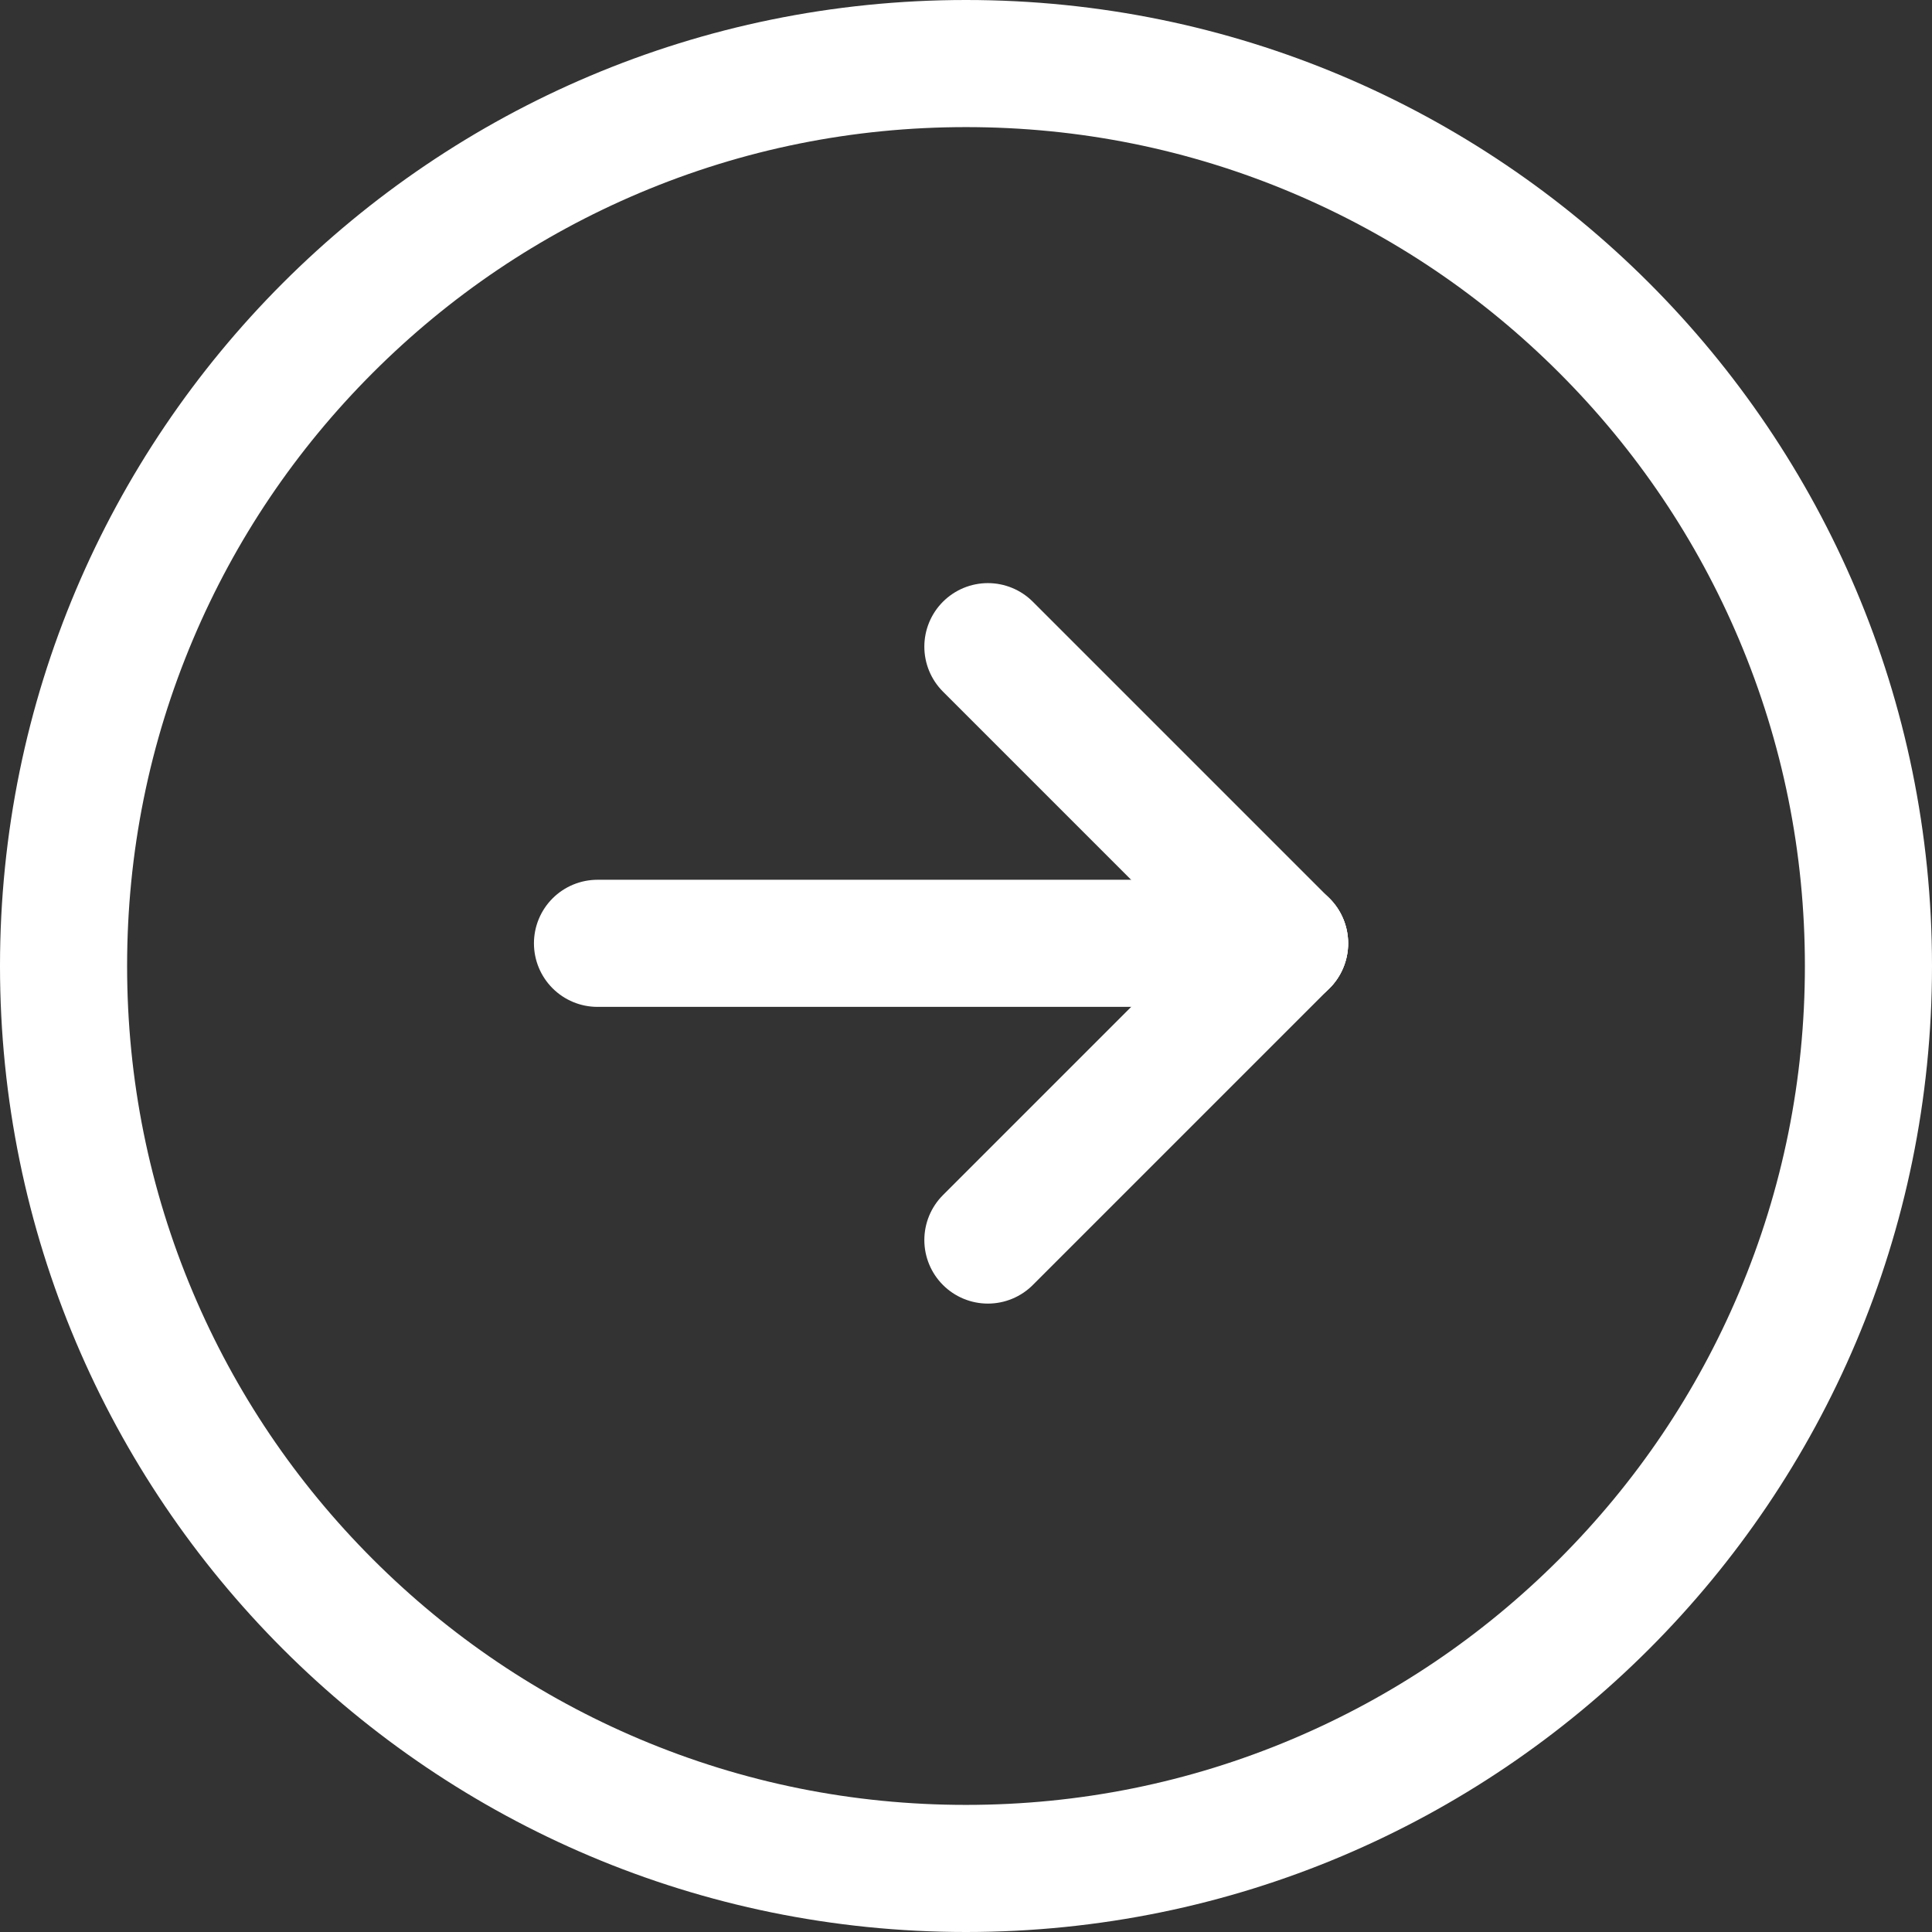 <svg xmlns="http://www.w3.org/2000/svg" xmlns:xlink="http://www.w3.org/1999/xlink" width="76" height="76" viewBox="13 13 76 76">
  <rect x="13" y="13" width="76" height="76" fill="#333333" stroke="none"/>
  <g id="Button_-_Arrow" data-name="Button - Arrow" transform="translate(13 13)">
    <g transform="matrix(1, 0, 0, 1, -13, -13)">
      <g id="Path_807-2" data-name="Path 807" transform="translate(13 13)" fill="none" stroke-linecap="round">
        <path d="M38,0A38,38,0,1,1,0,38,38,38,0,0,1,38,0Z" stroke="none"/>
        <path d="M 38 5 C 33.543 5 29.222 5.872 25.156 7.591 C 21.227 9.253 17.698 11.633 14.665 14.665 C 11.633 17.698 9.253 21.227 7.591 25.156 C 5.872 29.222 5 33.543 5 38 C 5 42.457 5.872 46.778 7.591 50.844 C 9.253 54.773 11.633 58.302 14.665 61.335 C 17.698 64.367 21.227 66.747 25.156 68.409 C 29.222 70.128 33.543 71 38 71 C 42.457 71 46.778 70.128 50.844 68.409 C 54.773 66.747 58.302 64.367 61.335 61.335 C 64.367 58.302 66.747 54.773 68.409 50.844 C 70.128 46.778 71 42.457 71 38 C 71 33.543 70.128 29.222 68.409 25.156 C 66.747 21.227 64.367 17.698 61.335 14.665 C 58.302 11.633 54.773 9.253 50.844 7.591 C 46.778 5.872 42.457 5 38 5 M 38 0 C 58.987 0 76 17.013 76 38 C 76 58.987 58.987 76 38 76 C 17.013 76 0 58.987 0 38 C 0 17.013 17.013 0 38 0 Z" stroke="none" fill="#fff"/>
      </g>
    </g>
    <g id="Group_2" data-name="Group 2" transform="translate(23.504 25.438)">
      <g transform="matrix(1, 0, 0, 1, -36.5, -38.44)">
        <line id="Line_1-2" data-name="Line 1" x2="27.029" transform="translate(36.5 50.11)" fill="none" stroke="#fff" stroke-linecap="round" stroke-width="5"/>
      </g>
      <line id="Line_2" data-name="Line 2" x2="11.671" y2="11.671" transform="translate(15.357)" fill="none" stroke="#fff" stroke-linecap="round" stroke-width="5"/>
      <line id="Line_3" data-name="Line 3" y1="11.671" x2="11.671" transform="translate(15.357 11.671)" fill="none" stroke="#fff" stroke-linecap="round" stroke-width="5"/>
    </g>
  </g>
</svg>
